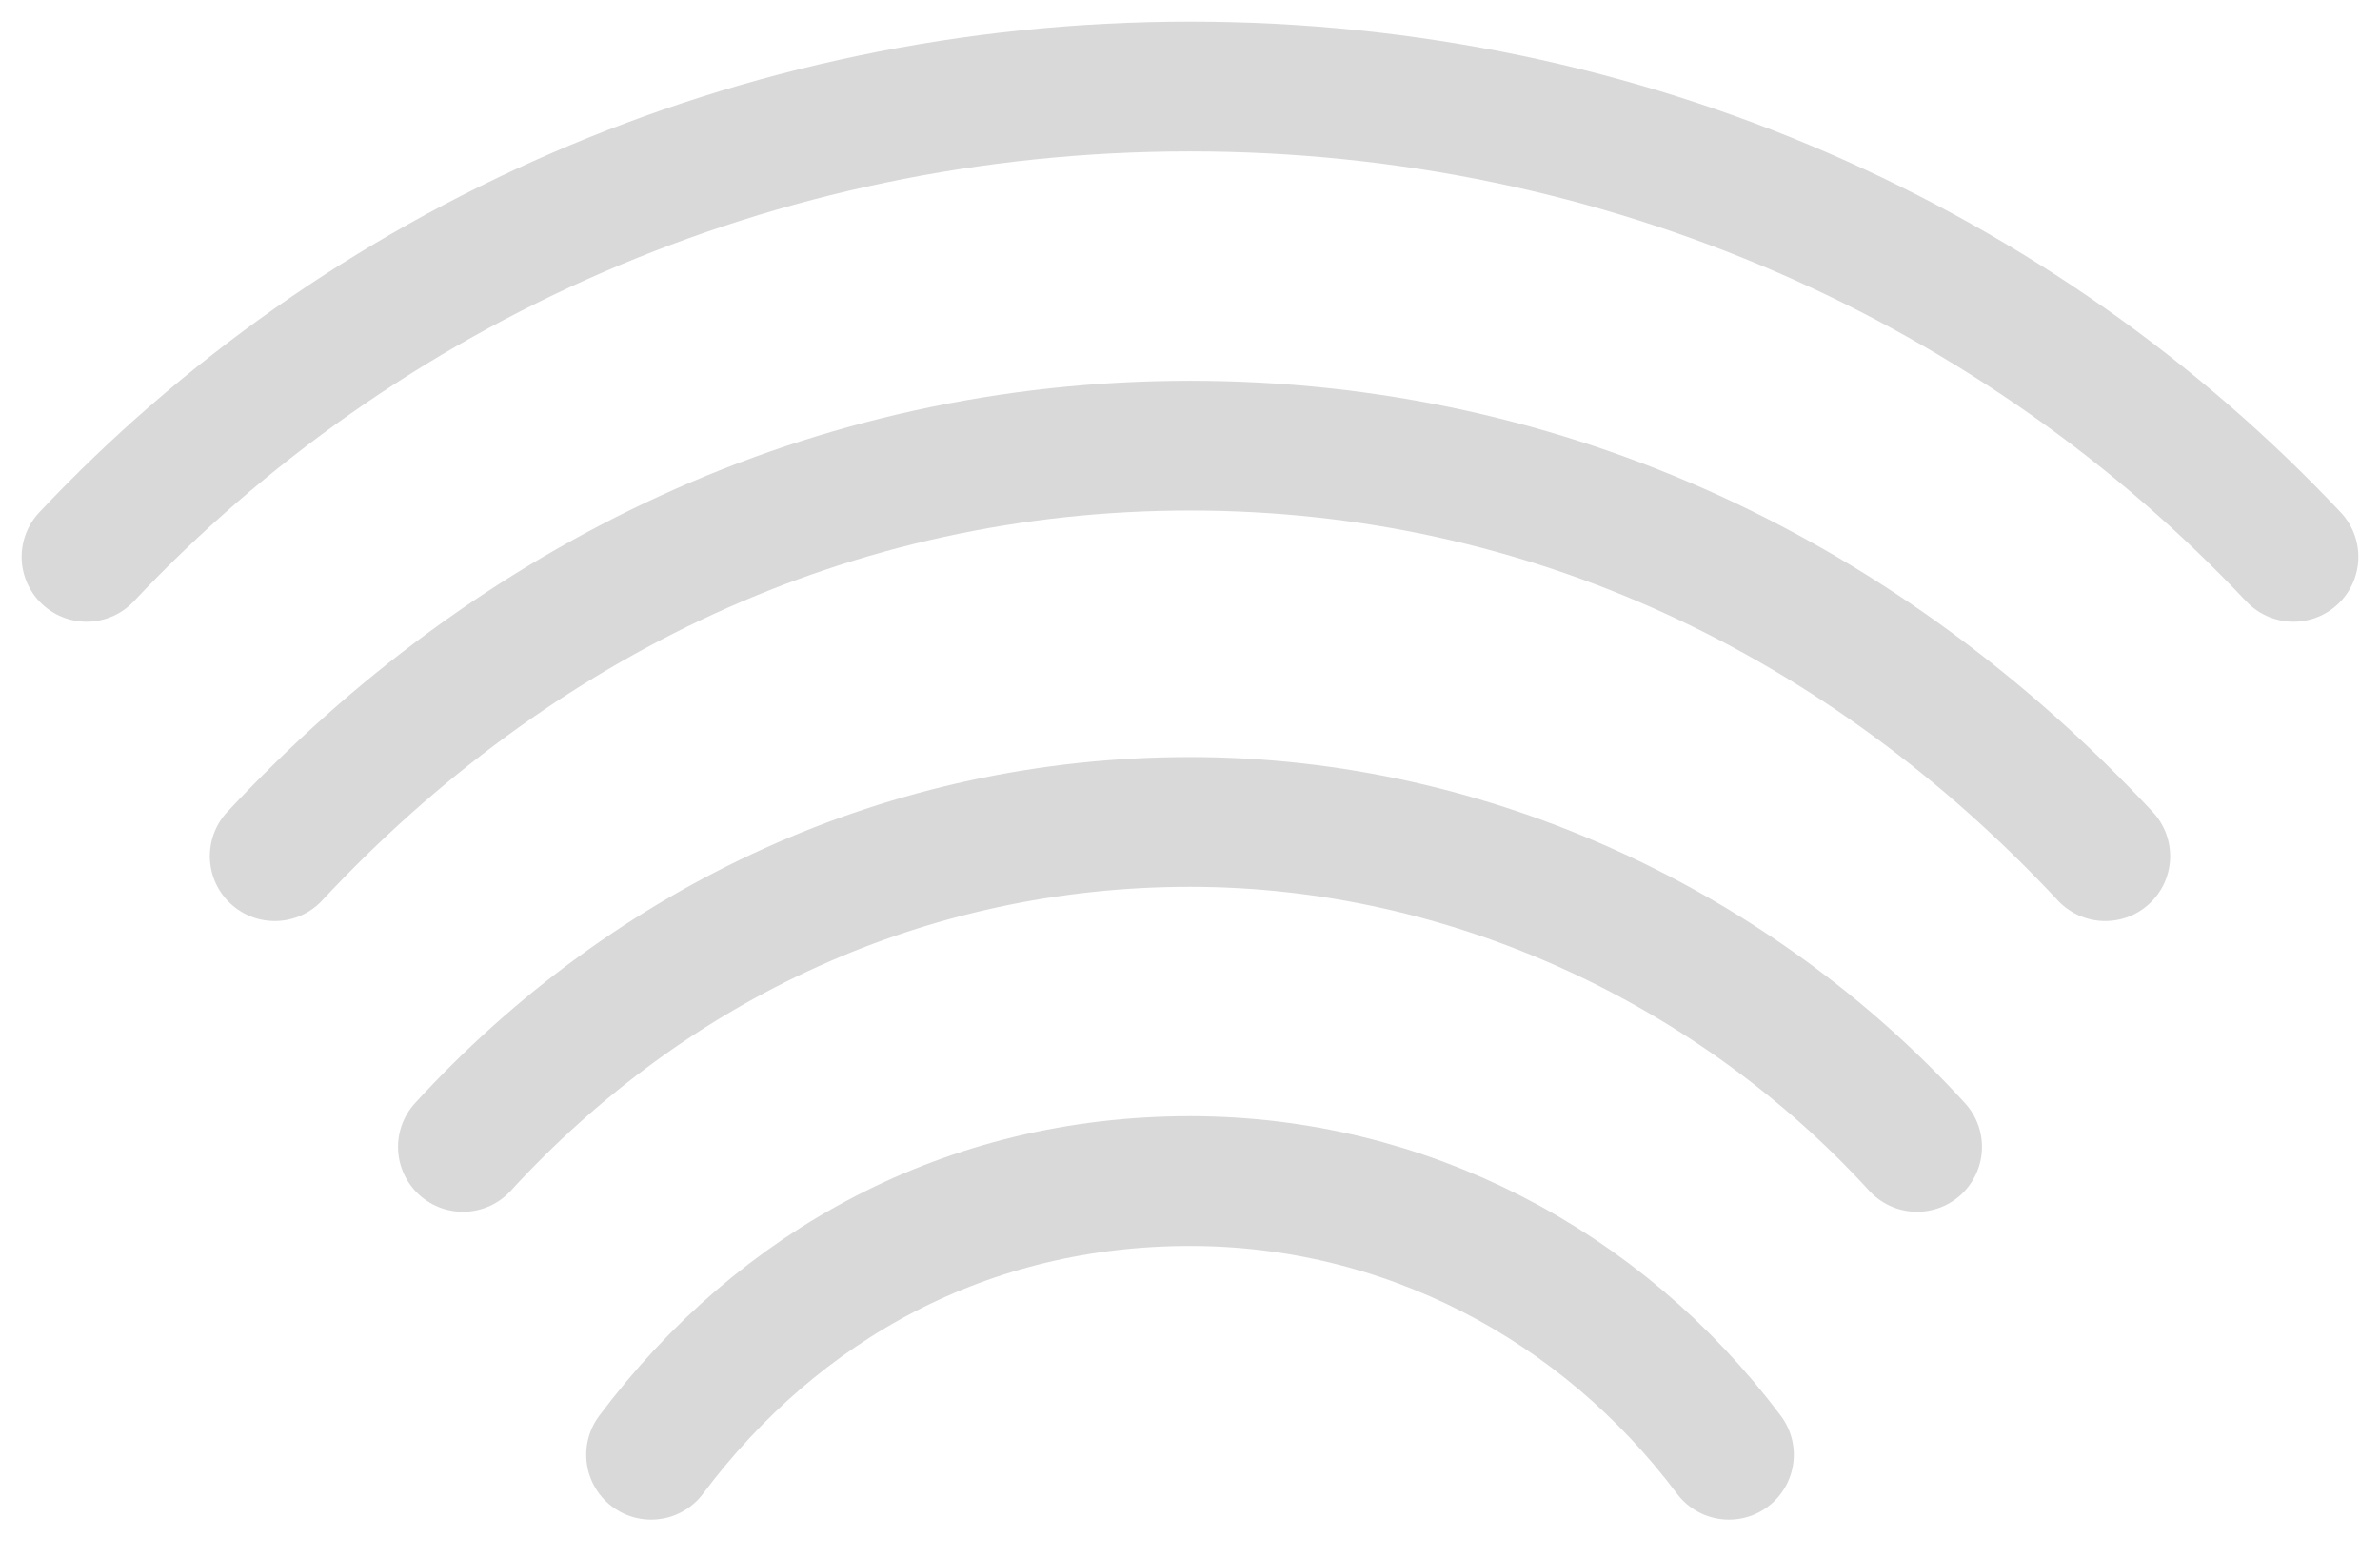 <svg width="55" height="36" viewBox="0 0 55 36" fill="none" xmlns="http://www.w3.org/2000/svg">
<path d="M2 12.872C8.326 6.151 17.419 2 27.5 2C37.581 2 46.674 6.151 53 12.872" stroke="#D9D9D9" stroke-width="3" stroke-miterlimit="10" stroke-linecap="round"/>
<path d="M15.047 33.628C18.012 29.674 22.361 27.302 27.5 27.302C32.442 27.302 36.989 29.674 39.954 33.628" stroke="#D9D9D9" stroke-width="3" stroke-miterlimit="10" stroke-linecap="round"/>
<path d="M10.698 26.512C15.047 21.767 20.977 19 27.5 19C34.023 19 40.151 21.965 44.302 26.512" stroke="#D9D9D9" stroke-width="3" stroke-miterlimit="10" stroke-linecap="round"/>
<path d="M6.349 19.791C11.884 13.86 19.198 10.302 27.5 10.302C35.802 10.302 43.116 13.86 48.651 19.791" stroke="#D9D9D9" stroke-width="3" stroke-miterlimit="10" stroke-linecap="round"/>
</svg>
